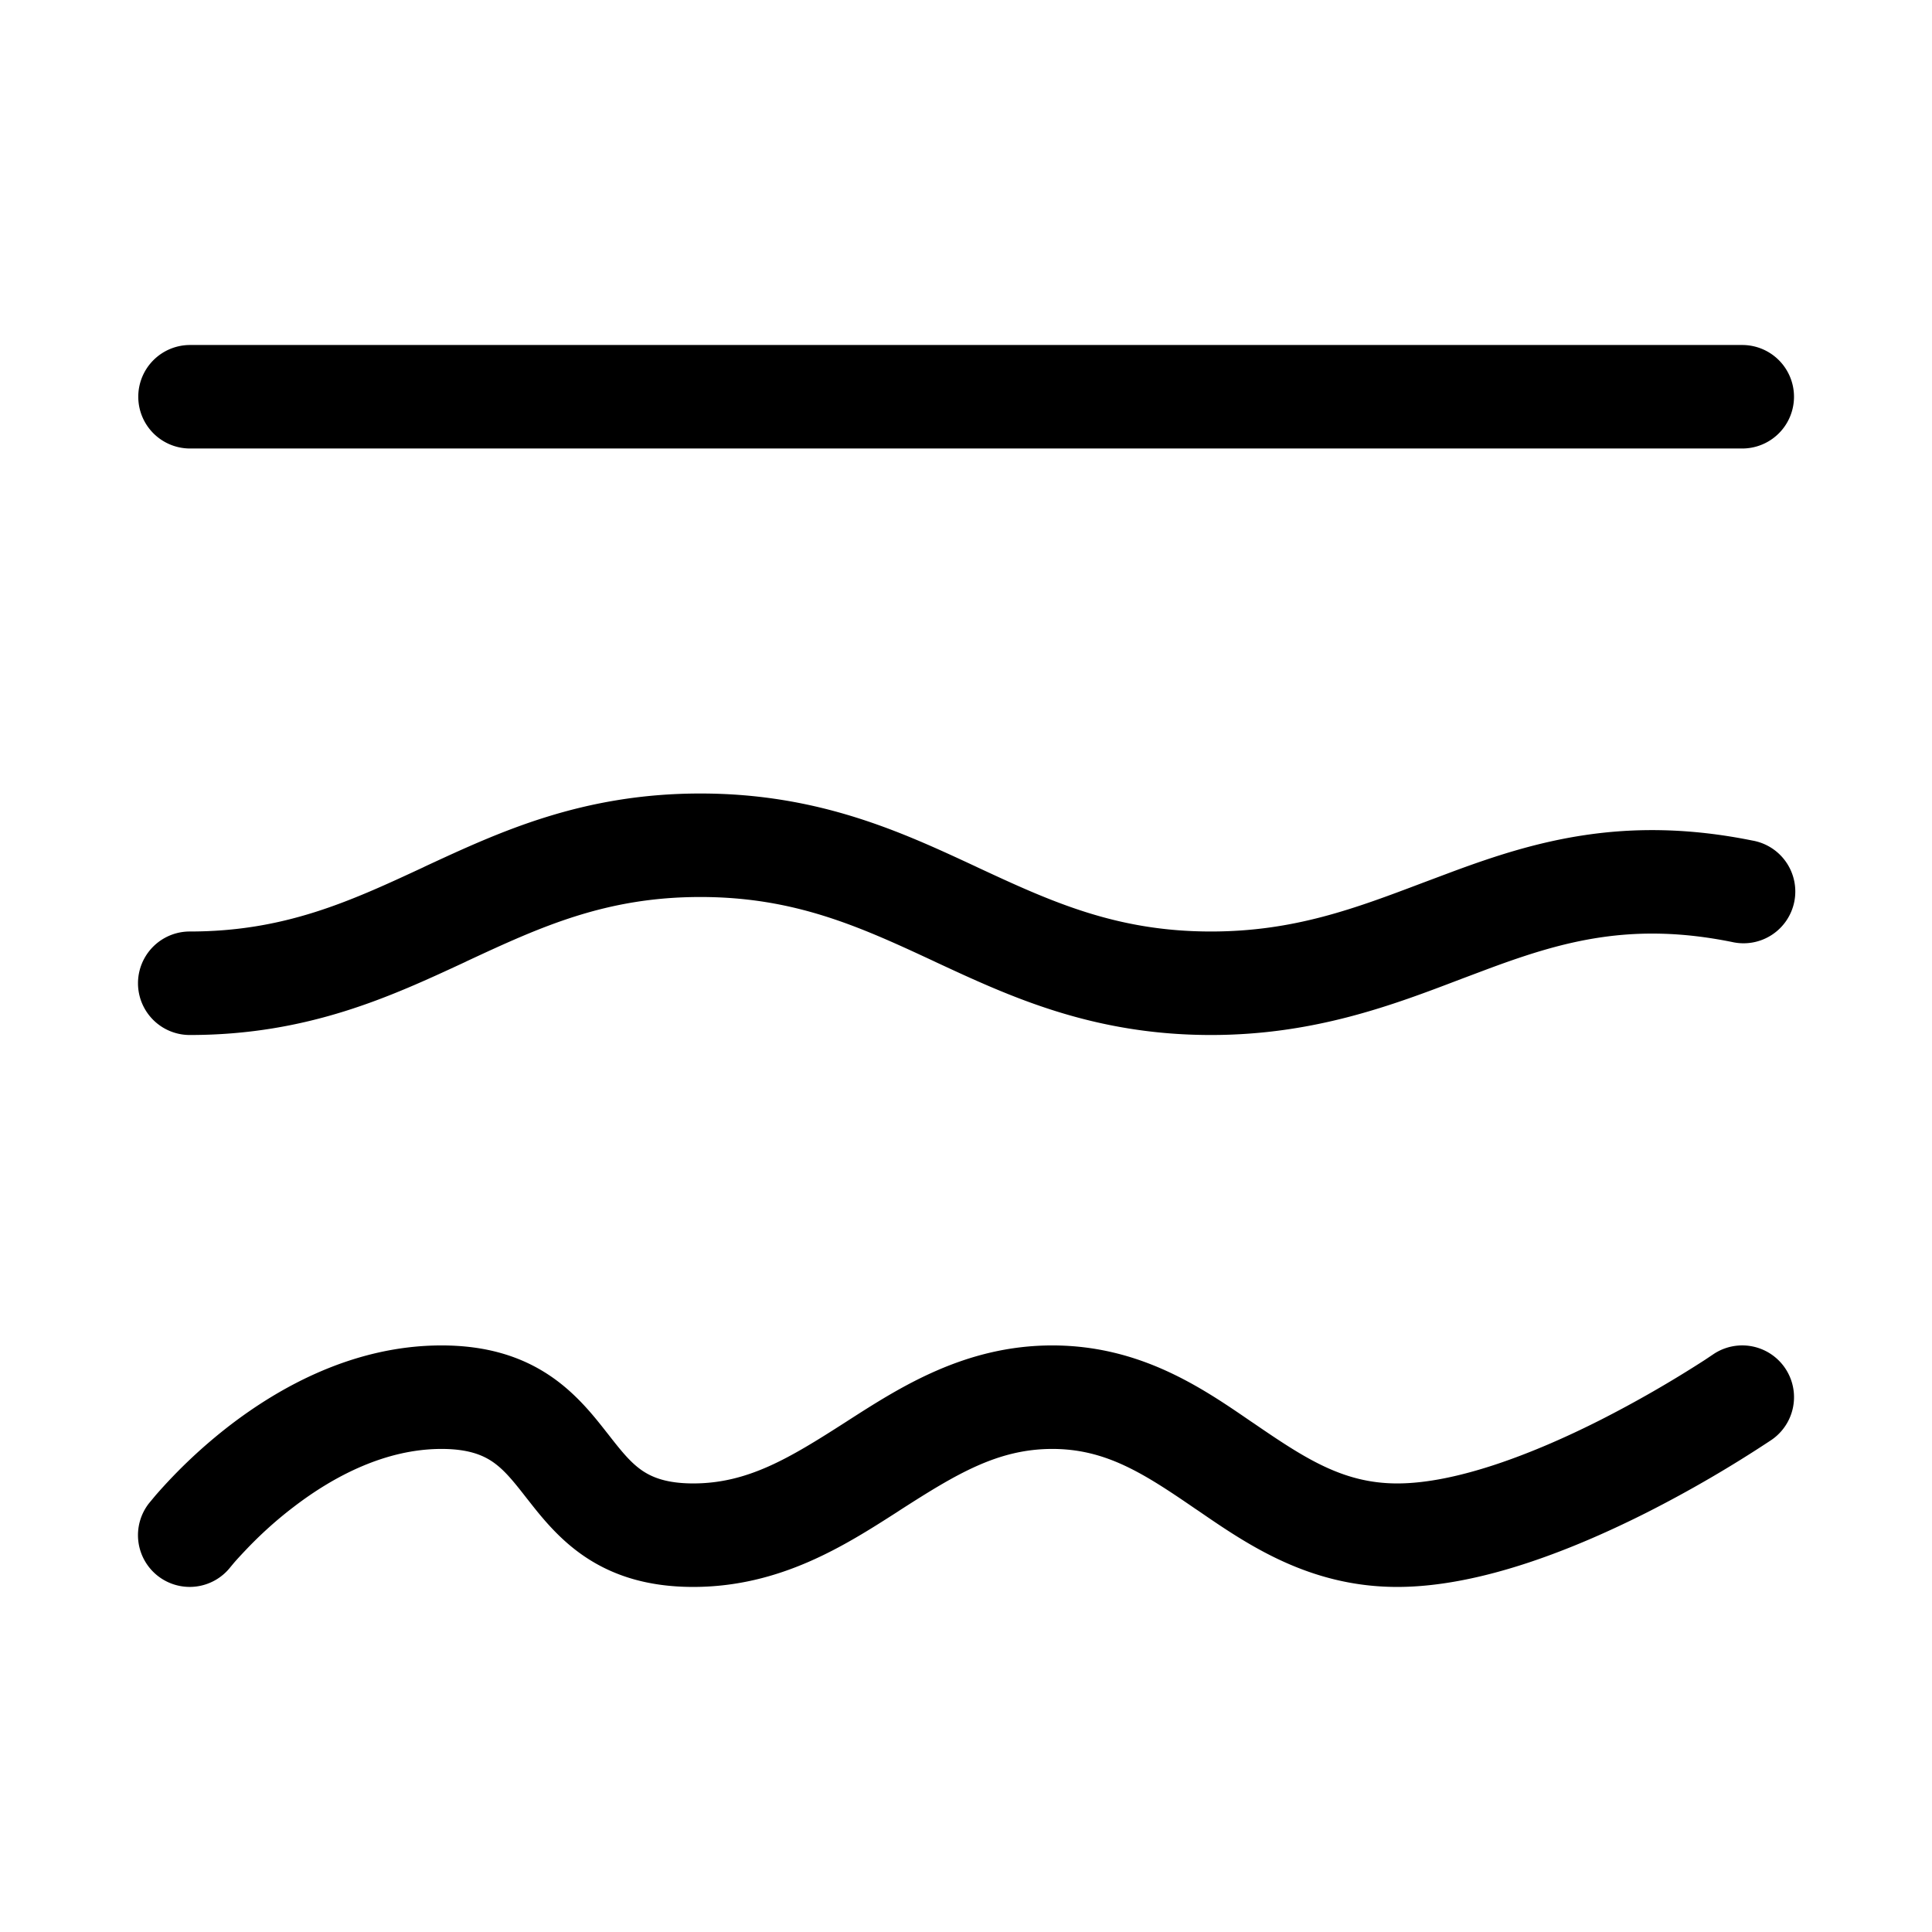 <svg xmlns="http://www.w3.org/2000/svg" xmlns:xlink="http://www.w3.org/1999/xlink" width="28" height="28" viewBox="0 0 28 28"><path fill="currentColor" d="M2.004 5.75a.75.75 0 0 1 .75-.75H25.25a.75.75 0 0 1 0 1.5H2.754a.75.75 0 0 1-.75-.75m11.557 8.193C14.63 14.44 15.833 15 17.55 15c1.499 0 2.64-.435 3.627-.812l.402-.151c1.072-.397 2.07-.679 3.523-.385a.75.75 0 1 0 .296-1.47c-1.848-.374-3.157.01-4.34.448l-.427.16c-.99.375-1.874.71-3.081.71c-1.37 0-2.312-.431-3.384-.93l-.027-.013c-1.07-.498-2.272-1.057-3.989-1.057s-2.918.56-3.99 1.057l-.026.013c-1.072.499-2.014.93-3.384.93a.75.75 0 0 0 0 1.5c1.717 0 2.919-.56 3.99-1.057l.026-.013C7.838 13.431 8.78 13 10.15 13s2.312.431 3.384.93zM2.288 22.84a.75.75 0 0 0 1.052-.129l.05-.06q.06-.07.18-.196c.159-.167.39-.39.68-.611c.59-.454 1.343-.845 2.149-.845c.388 0 .596.09.735.183c.165.112.293.266.498.53l.02.025c.185.236.443.566.819.82c.415.281.923.442 1.576.442c1.264 0 2.205-.605 2.956-1.086l.05-.033c.801-.513 1.405-.881 2.197-.881c.78 0 1.331.358 2.076.869l.045.03c.706.485 1.603 1.101 2.879 1.101c1.232 0 2.618-.575 3.62-1.08a18 18 0 0 0 1.804-1.051a.75.75 0 0 0-.848-1.238l-.115.077a17 17 0 0 1-1.518.873c-.977.494-2.09.919-2.943.919c-.78 0-1.33-.358-2.076-.869l-.045-.03c-.706-.485-1.603-1.101-2.879-1.101c-1.263 0-2.205.605-2.955 1.086l-.051.033c-.801.513-1.405.881-2.197.881c-.388 0-.596-.09-.735-.183c-.165-.112-.293-.266-.498-.53l-.02-.025c-.185-.236-.443-.566-.819-.82c-.415-.281-.923-.442-1.576-.442c-1.278 0-2.35.609-3.063 1.155a7.5 7.5 0 0 0-1.084 1.021l-.093.112a.75.75 0 0 0 .129 1.053"/></svg>
